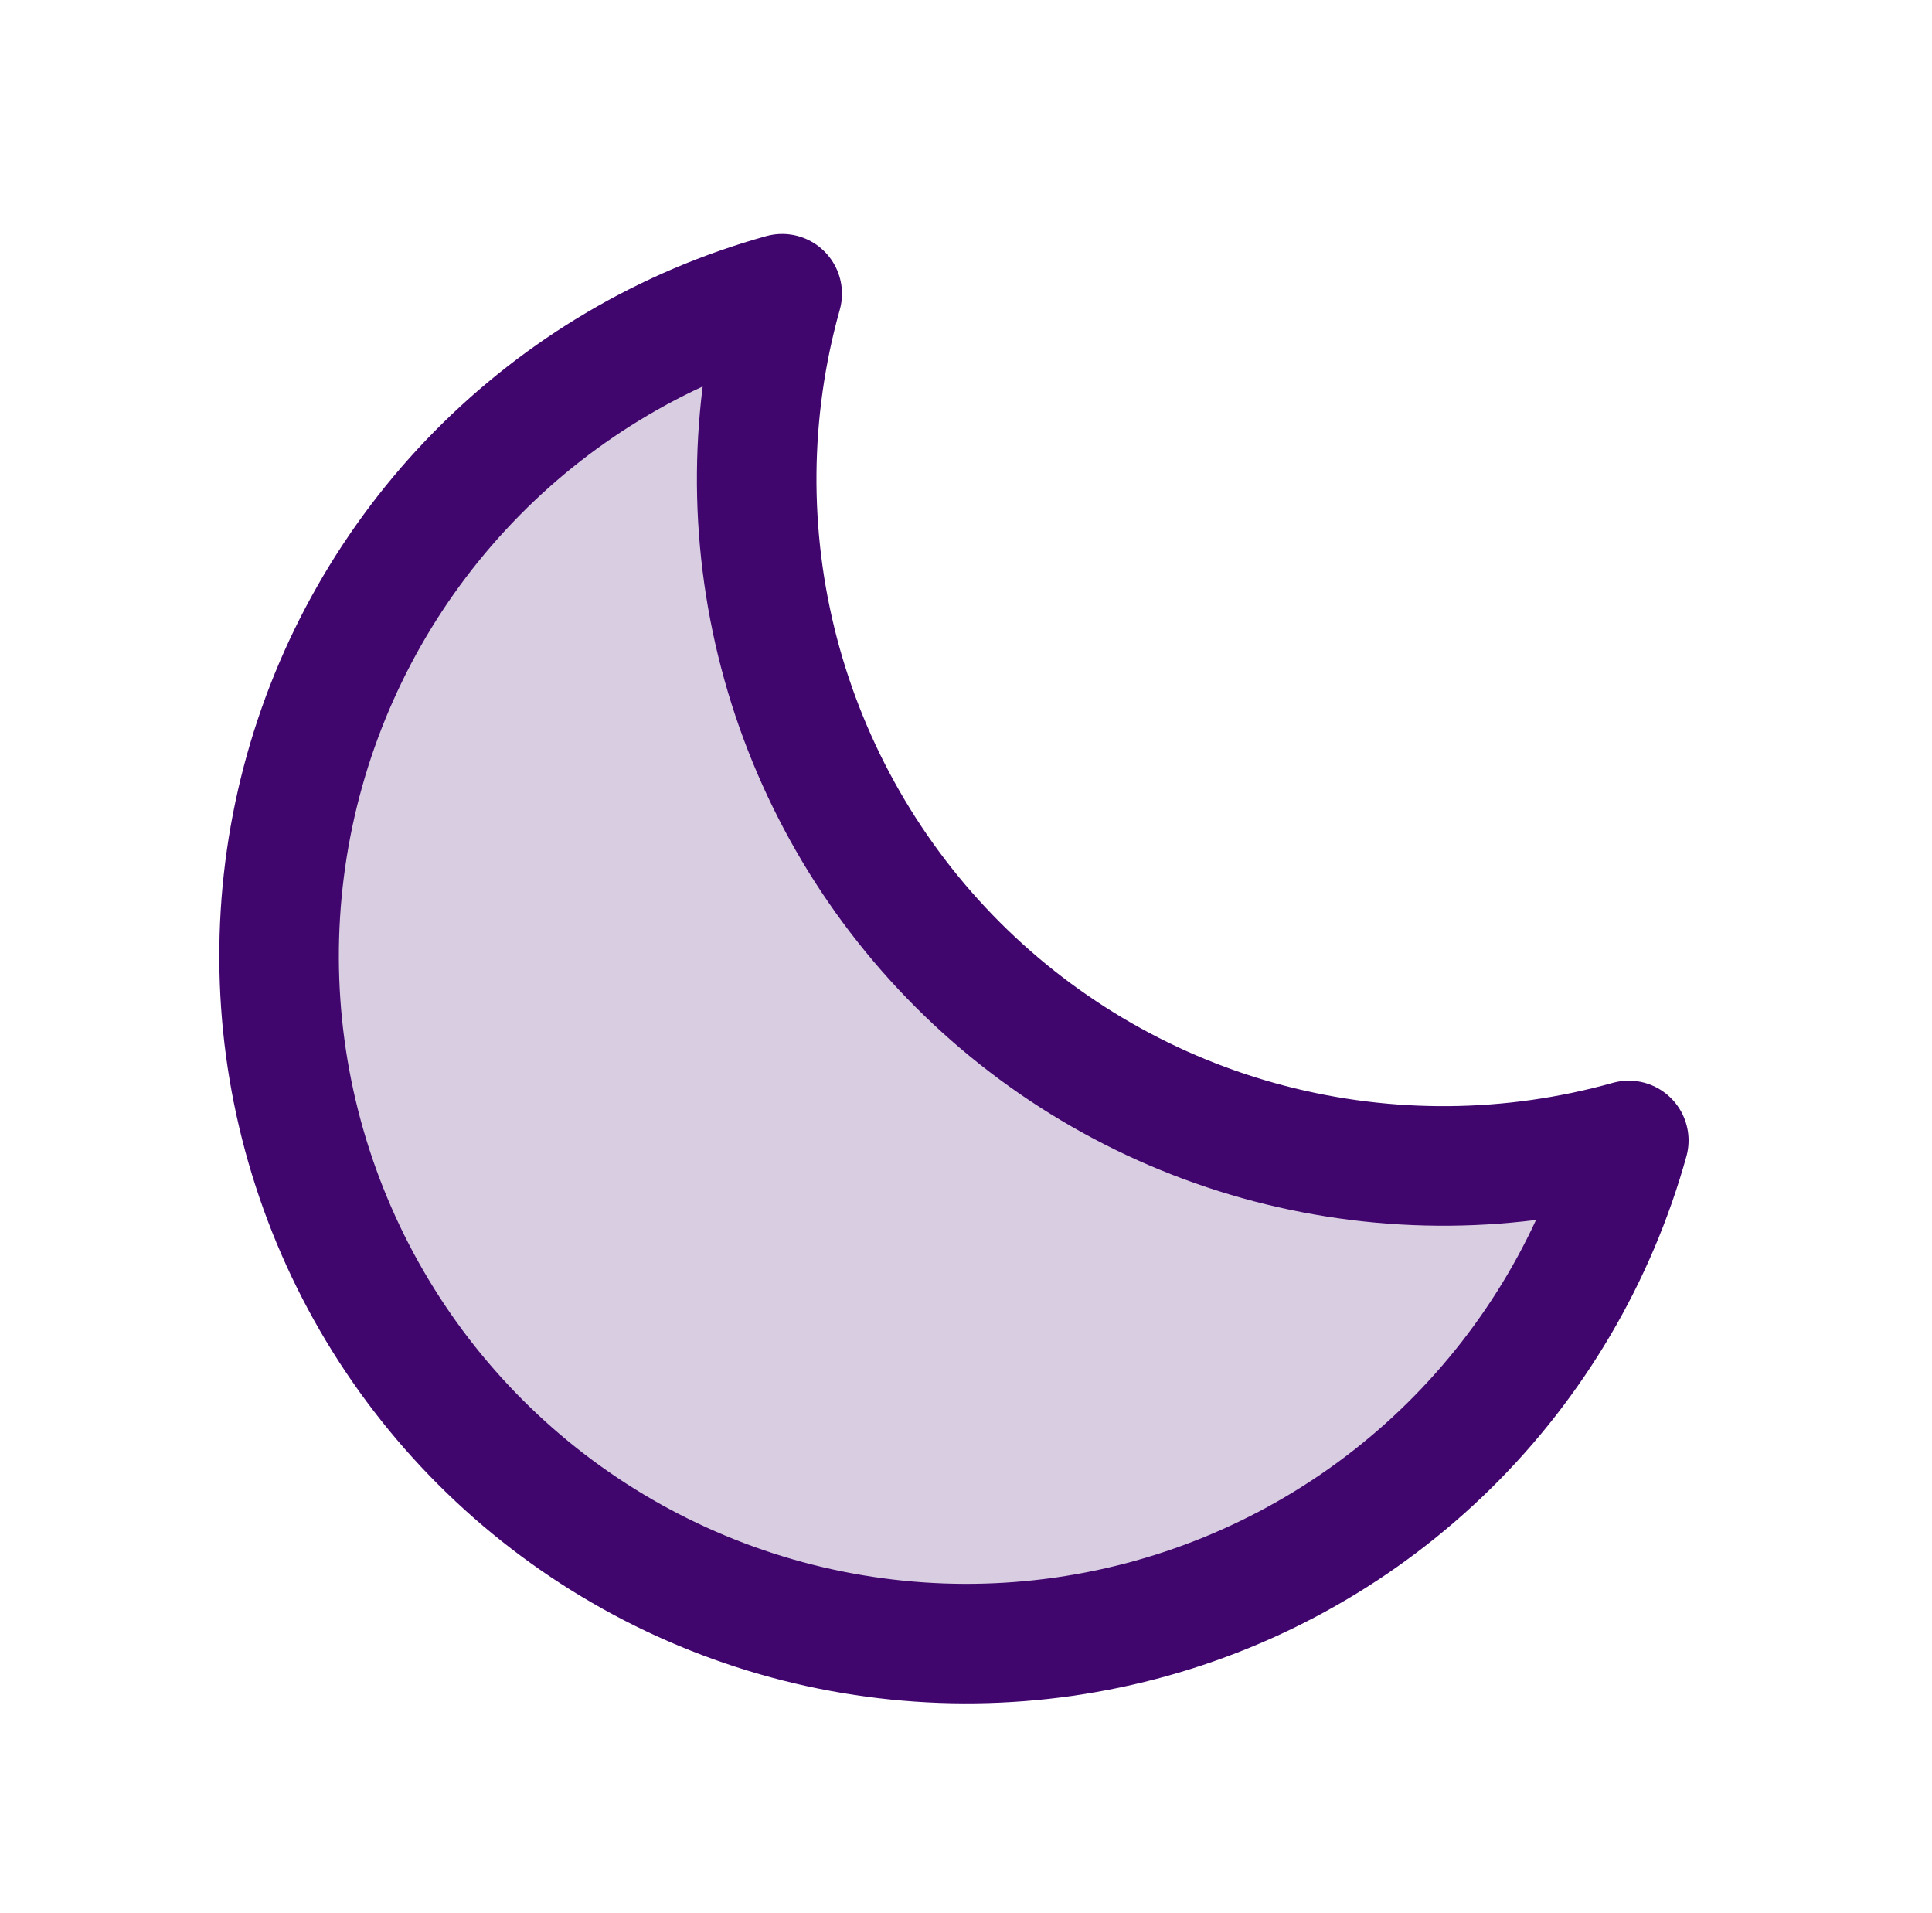 <svg width="101" height="100" viewBox="0 0 101 100" fill="none" xmlns="http://www.w3.org/2000/svg">
<path opacity="0.2" d="M85.149 59.61C79.013 61.33 72.531 61.386 66.366 59.773C60.202 58.16 54.578 54.934 50.072 50.428C45.566 45.923 42.341 40.299 40.728 34.135C39.114 27.97 39.17 21.487 40.891 15.352C34.842 17.035 29.34 20.274 24.932 24.747C20.525 29.218 17.366 34.767 15.77 40.84C14.174 46.913 14.197 53.297 15.837 59.358C17.477 65.419 20.676 70.945 25.116 75.385C29.555 79.825 35.081 83.024 41.142 84.664C47.203 86.303 53.588 86.326 59.661 84.731C65.734 83.135 71.282 79.976 75.754 75.568C80.226 71.161 83.465 65.659 85.149 59.61V59.61Z" fill="#41066E"/>
<path d="M85.149 59.61C79.013 61.33 72.531 61.386 66.366 59.773C60.202 58.16 54.578 54.934 50.072 50.428C45.566 45.923 42.341 40.299 40.728 34.135C39.114 27.97 39.17 21.487 40.891 15.352C34.842 17.035 29.34 20.274 24.932 24.747C20.525 29.218 17.366 34.767 15.77 40.84C14.174 46.913 14.197 53.297 15.837 59.358C17.477 65.419 20.676 70.945 25.116 75.385C29.555 79.825 35.081 83.024 41.142 84.664C47.203 86.303 53.588 86.326 59.661 84.731C65.734 83.135 71.282 79.976 75.754 75.568C80.226 71.161 83.465 65.659 85.149 59.61V59.61Z" stroke="#41066E" stroke-width="6.25" stroke-linecap="round" stroke-linejoin="round"/>
</svg>

